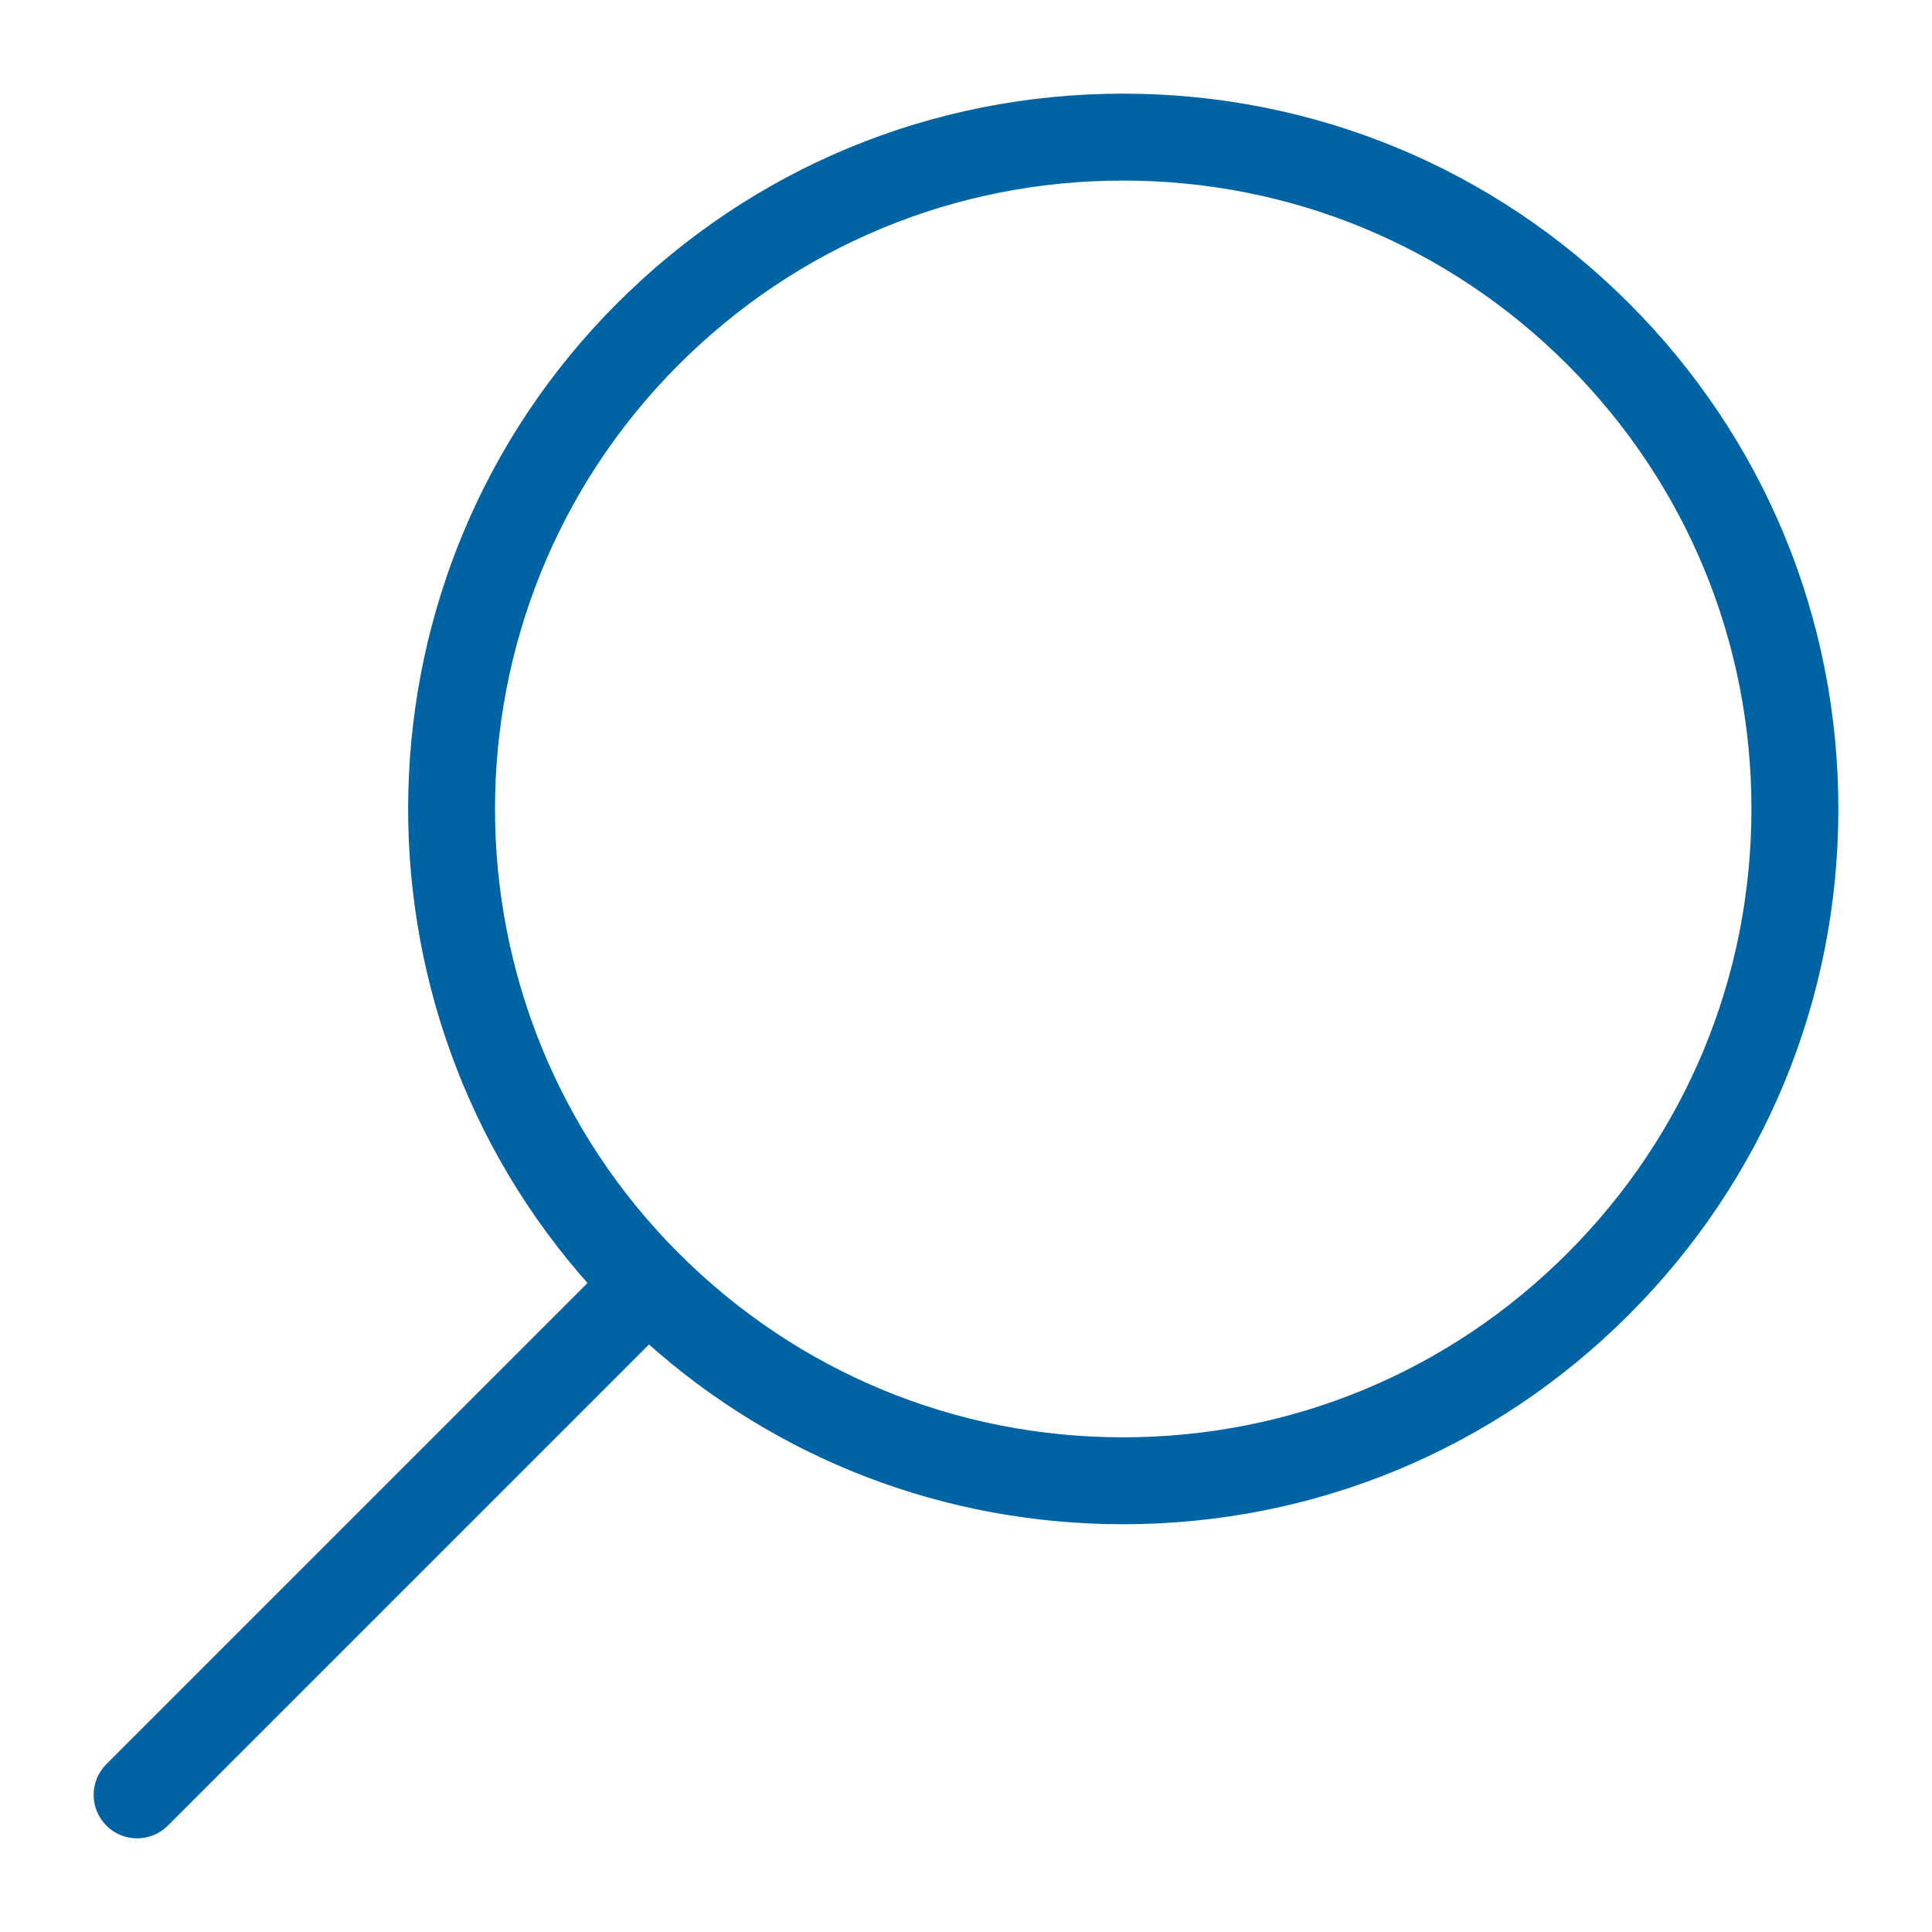 <svg xmlns="http://www.w3.org/2000/svg" xmlns:xlink="http://www.w3.org/1999/xlink" version="1.1" x="0px" y="0px" viewBox="0 0 100 100" enable-background="new 0 0 100 100" xml:space="preserve"><path style="fill:#0064a4" d="M84.132,15.868C77.187,8.922,67.952,5.097,58.13,5.097S39.073,8.922,32.127,15.868c-13.863,13.862-14.32,36.13-1.374,50.551  l-25.07,25.07c-0.781,0.781-0.781,2.047,0,2.828c0.391,0.391,0.902,0.586,1.414,0.586s1.023-0.195,1.414-0.586l25.07-25.07  c6.756,6.073,15.396,9.397,24.549,9.397c9.822,0,19.057-3.825,26.002-10.771c6.946-6.946,10.771-16.181,10.771-26.003  S91.078,22.813,84.132,15.868z M81.304,65.045c-6.189,6.19-14.42,9.6-23.174,9.6s-16.984-3.409-23.175-9.6  c-12.778-12.779-12.778-33.571,0-46.349c6.19-6.19,14.421-9.6,23.175-9.6s16.983,3.409,23.174,9.6s9.6,14.42,9.6,23.174  S87.494,58.854,81.304,65.045z" stroke="#0064a4" stroke-width="0.5"/></svg>